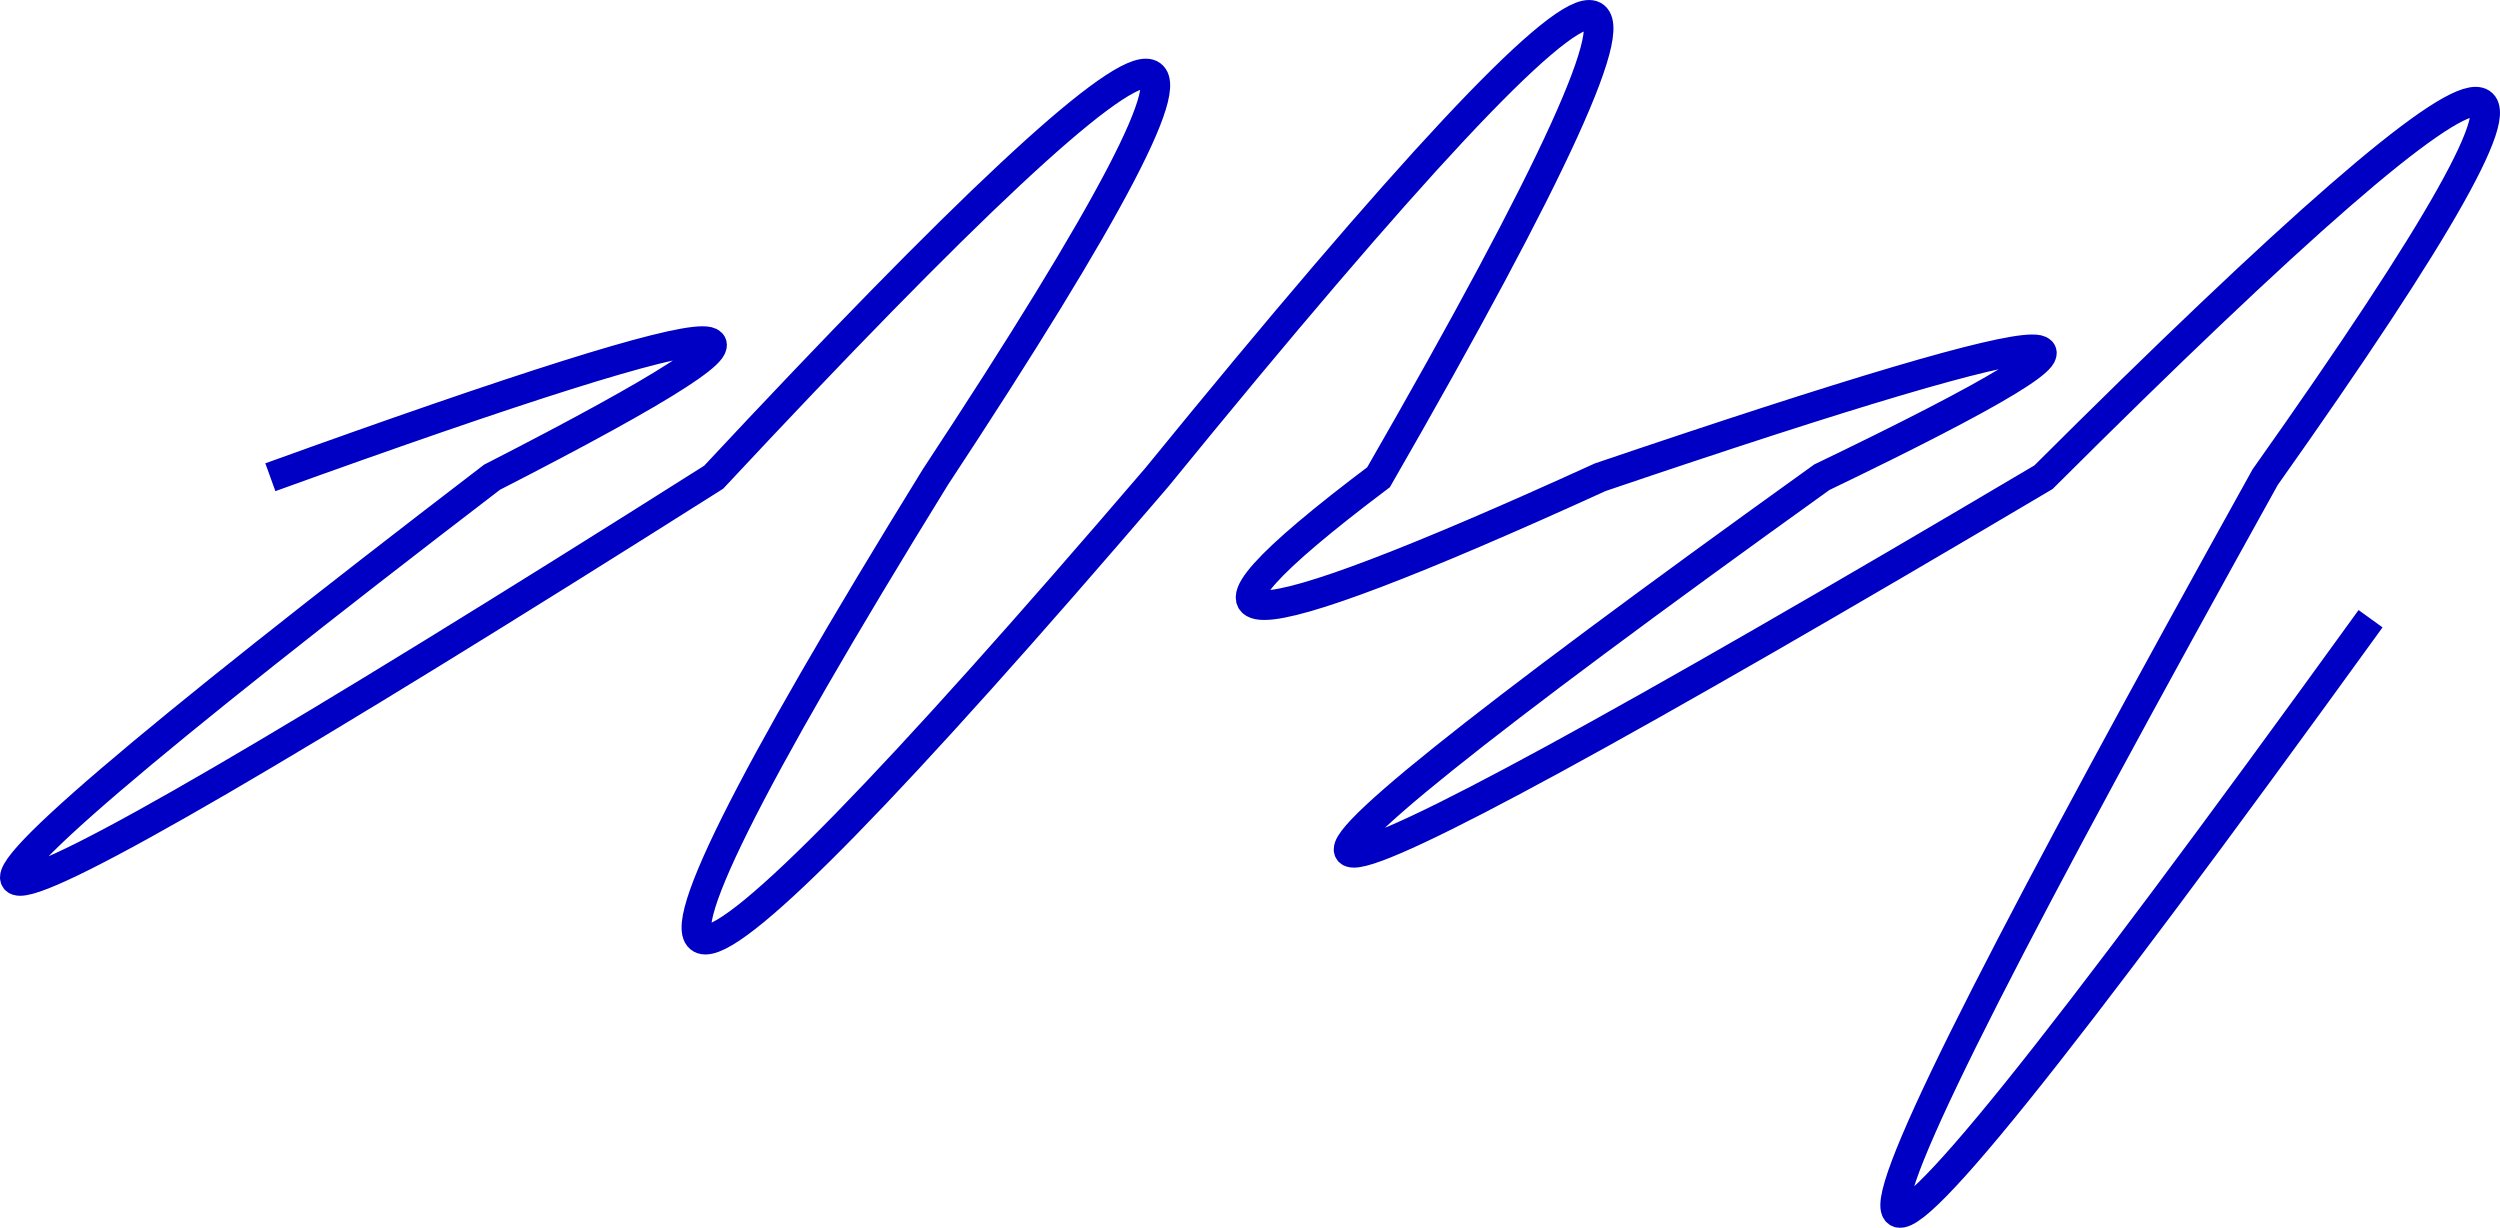 <svg width="169" height="83" viewBox="0 0 169 83" fill="none" xmlns="http://www.w3.org/2000/svg">
<path d="M18.276 32.261C52.237 19.989 57.231 19.989 33.259 32.261C-14.272 68.653 -9.278 68.653 48.242 32.261C82.203 -4.131 87.197 -4.131 63.224 32.261C37.51 73.943 42.504 73.943 78.207 32.261C112.168 -9.42 117.162 -9.42 93.19 32.261C77.888 43.792 82.882 43.792 108.173 32.261C142.133 20.73 147.128 20.73 123.155 32.261C75.98 66.115 80.975 66.115 138.138 32.261C172.099 -1.592 177.093 -1.592 153.121 32.261C120.046 91.822 117.187 101.385 160.25 41.825" stroke="#0000C4" stroke-width="2"/>
</svg>

